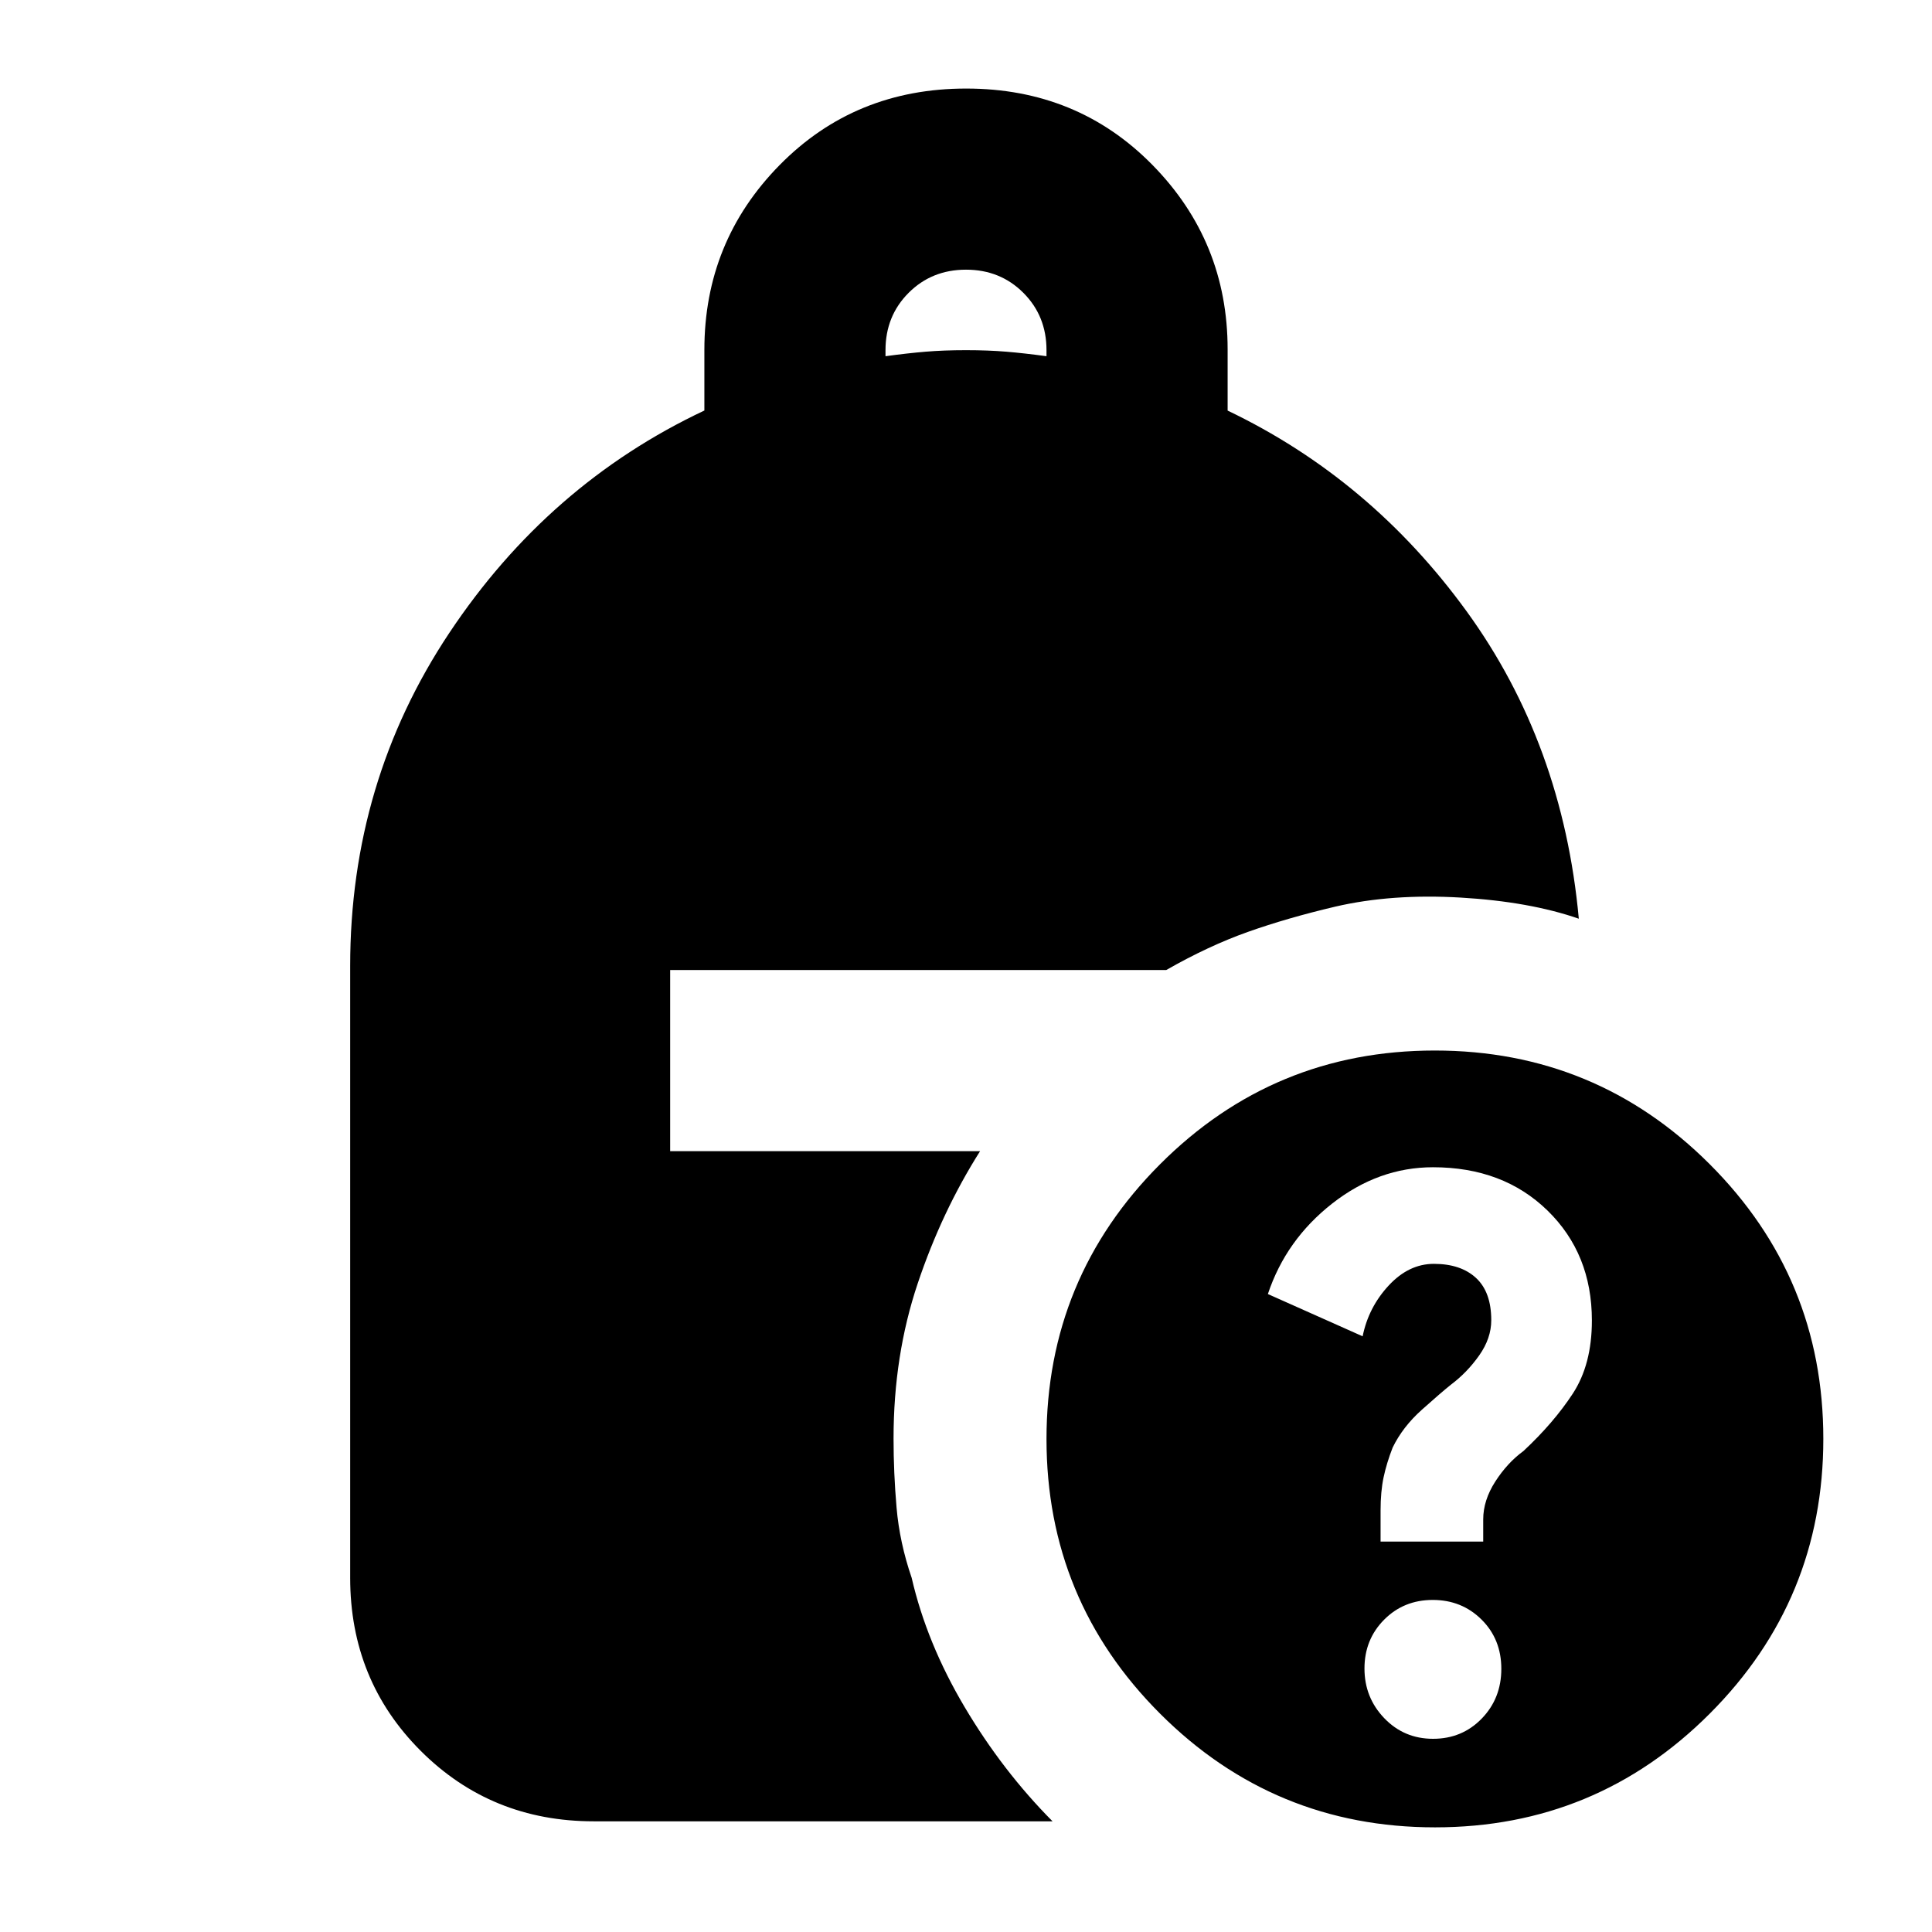 <svg xmlns="http://www.w3.org/2000/svg" height="24" viewBox="0 -960 960 960" width="24"><path d="M440-783q11-1.5 20-2.25t20-.75q11 0 20 .75t20 2.25v-3q0-17-11.5-28.5T480-826q-17 0-28.5 11.5T440-786v3ZM713.067-52Q633-52 576.5-108.433q-56.5-56.433-56.5-136.5Q520-325 576.433-381.5q56.433-56.5 136.5-56.5Q793-438 849.5-381.567q56.5 56.433 56.5 136.5Q906-165 849.567-108.5 793.134-52 713.067-52ZM686-194h51v-11q0-9.5 6-18.83 6-9.33 14-15.17 15-14 24.5-28.5t9.5-36.357Q791-337 768.939-358.5T712.044-380Q685-380 662-362q-23 18-32 45l47.086 21Q680-310.4 690-321.2q10-10.8 22.478-10.8 13.37 0 20.946 7Q741-318 741-304q0 9-6 17.5T721-272q-5 4-14.5 12.5T692-240.714q-3 7.714-4.5 14.773-1.5 7.059-1.5 16.47V-194Zm26.081 98q14.419 0 24.169-10.034t9.75-24.75q0-14.716-9.831-24.466-9.831-9.75-24.25-9.75t-24.169 9.831q-9.75 9.831-9.75 24.25t9.831 24.669Q697.662-96 712.081-96ZM295-55q-50.938 0-85.969-35.031Q174-125.062 174-176v-304q0-91.5 49.25-165.5T350-756.013v-30.145q0-53.829 37.4-91.835Q424.8-916 480.088-916q55.287 0 92.6 38.007Q610-839.987 610-786.405v30.423Q681-722 728.75-656.25T784.5-503.5Q760-512 725.742-514t-62.242 4.5q-23.89 5.625-43.445 12.562Q600.5-490 579.5-478H333v90h154q-19 30-31 65.75t-12 77.053q0 17.019 1.5 34.358T453-176q7.5 32.5 26.336 64.246Q498.172-80.008 523-55H295Z"/></svg>